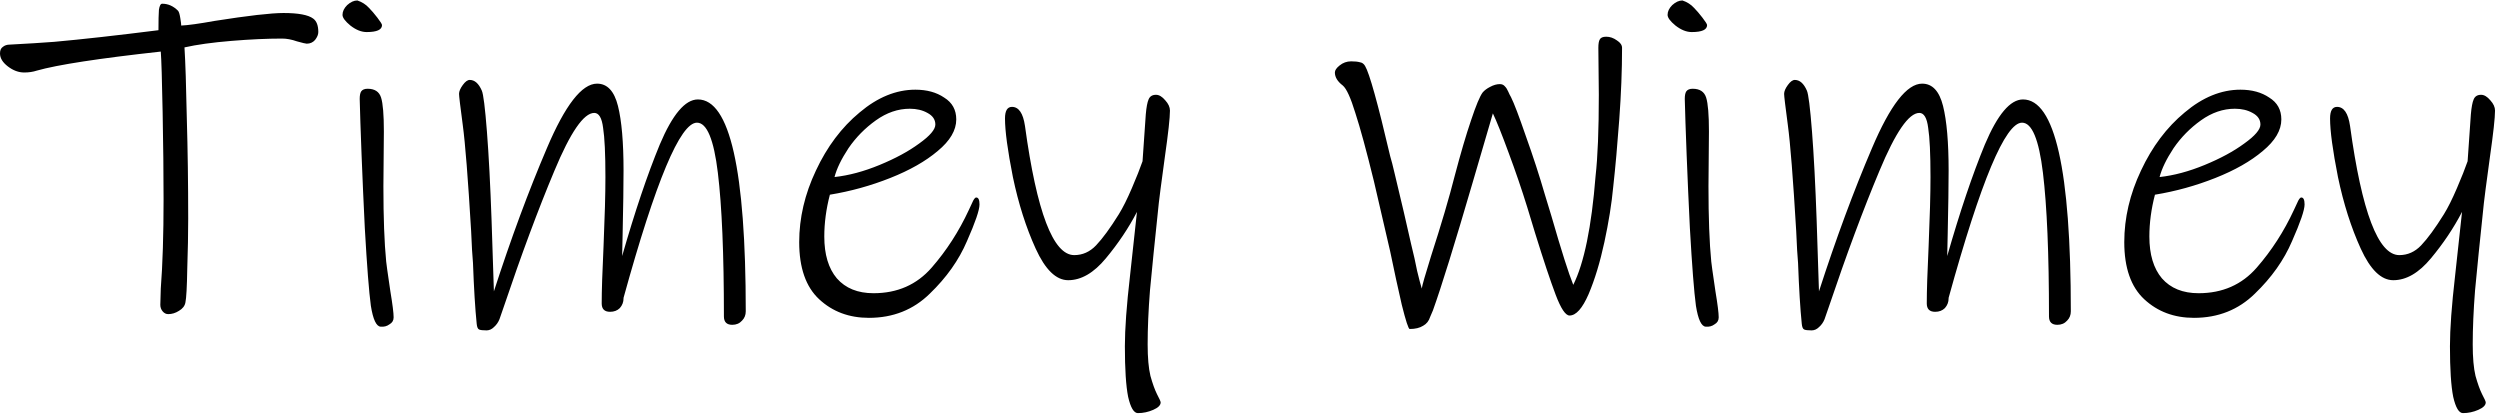 <svg width="269" height="45" viewBox="0 0 269 45" fill="none" xmlns="http://www.w3.org/2000/svg">
<path d="M33 4.7C32.9 4.7 32.55 4.617 31.95 4.45C31.383 4.25 30.85 4.15 30.35 4.15C28.75 4.15 26.933 4.233 24.9 4.4C22.867 4.567 21.183 4.8 19.85 5.1C19.95 6.7 20.033 9.233 20.1 12.7C20.2 16.133 20.25 19.75 20.25 23.55C20.25 25.15 20.217 26.933 20.15 28.9C20.117 30.867 20.05 32.083 19.95 32.55C19.883 32.917 19.65 33.217 19.25 33.45C18.883 33.683 18.5 33.8 18.1 33.8C17.867 33.8 17.667 33.7 17.5 33.5C17.333 33.3 17.25 33.067 17.25 32.8L17.3 31.05C17.5 28.45 17.6 25.25 17.6 21.45C17.6 18.717 17.567 15.6 17.5 12.1C17.433 8.567 17.367 6.383 17.3 5.55C10.633 6.283 6.183 6.967 3.95 7.6C3.55 7.733 3.1 7.8 2.6 7.8C2 7.8 1.417 7.583 0.85 7.15C0.283 6.717 0 6.25 0 5.75C0 5.417 0.1 5.183 0.3 5.05C0.5 4.883 0.75 4.8 1.05 4.8C2.95 4.7 4.55 4.6 5.85 4.5C8.817 4.233 12.55 3.817 17.05 3.25C17.05 2.217 17.067 1.483 17.1 1.05C17.167 0.617 17.283 0.4 17.45 0.4C18.083 0.4 18.65 0.65 19.15 1.15C19.25 1.25 19.333 1.517 19.4 1.95C19.467 2.35 19.5 2.617 19.5 2.75C20.233 2.717 21.433 2.55 23.1 2.25C26.7 1.683 29.167 1.4 30.5 1.4C32.1 1.4 33.167 1.6 33.7 2C34.067 2.267 34.25 2.75 34.25 3.45C34.25 3.717 34.133 4 33.9 4.3C33.667 4.567 33.367 4.7 33 4.7ZM39.454 3.45C38.887 3.45 38.304 3.217 37.704 2.75C37.137 2.283 36.854 1.9 36.854 1.6C36.854 1.233 37.021 0.883 37.354 0.55C37.721 0.217 38.087 0.05 38.454 0.05C38.954 0.217 39.371 0.483 39.704 0.85C39.971 1.117 40.271 1.467 40.604 1.9C40.937 2.333 41.104 2.6 41.104 2.7C41.104 3.2 40.554 3.45 39.454 3.45ZM40.954 35.15C40.487 35.117 40.137 34.367 39.904 32.9C39.704 31.433 39.487 28.65 39.254 24.55C39.121 21.85 39.004 19.217 38.904 16.65C38.804 14.05 38.737 12.05 38.704 10.65C38.704 10.283 38.754 10.017 38.854 9.85C38.987 9.65 39.221 9.55 39.554 9.55C40.321 9.55 40.804 9.867 41.004 10.5C41.204 11.133 41.304 12.35 41.304 14.15L41.254 20.05C41.254 23.417 41.354 26.117 41.554 28.15C41.554 28.25 41.704 29.317 42.004 31.35C42.237 32.75 42.354 33.683 42.354 34.15C42.354 34.483 42.204 34.733 41.904 34.9C41.637 35.1 41.321 35.183 40.954 35.15ZM78.793 34.95C78.193 34.95 77.893 34.65 77.893 34.05C77.893 27.317 77.676 22.167 77.243 18.6C76.809 15 76.059 13.2 74.993 13.2C73.193 13.2 70.559 19.483 67.093 32.05V32.1C67.093 32.5 66.959 32.85 66.693 33.15C66.426 33.417 66.076 33.55 65.643 33.55C65.043 33.55 64.743 33.25 64.743 32.65C64.743 31.317 64.809 29.25 64.943 26.45C65.076 23.317 65.143 20.85 65.143 19.05C65.143 16.55 65.059 14.783 64.893 13.75C64.759 12.683 64.443 12.15 63.943 12.15C62.809 12.15 61.376 14.233 59.643 18.4C57.909 22.533 56.093 27.417 54.193 33.05L53.743 34.35C53.609 34.683 53.409 34.967 53.143 35.2C52.909 35.433 52.643 35.55 52.343 35.55C51.943 35.55 51.676 35.517 51.543 35.45C51.409 35.383 51.326 35.183 51.293 34.85C51.126 33.217 50.993 31.033 50.893 28.3C50.826 27.6 50.759 26.45 50.693 24.85C50.359 19.217 50.059 15.417 49.793 13.45C49.526 11.45 49.393 10.333 49.393 10.1C49.393 9.833 49.526 9.517 49.793 9.15C50.059 8.783 50.309 8.6 50.543 8.6C51.076 8.6 51.509 8.983 51.843 9.75C52.009 10.117 52.193 11.583 52.393 14.15C52.593 16.717 52.759 19.9 52.893 23.7L53.143 31.35C54.976 25.683 56.876 20.55 58.843 15.95C60.809 11.317 62.609 9 64.243 9C65.343 9 66.093 9.8 66.493 11.4C66.893 13 67.093 15.317 67.093 18.35C67.093 19.95 67.059 22.25 66.993 25.25L66.943 27.55C68.309 22.783 69.659 18.783 70.993 15.55C72.359 12.317 73.726 10.7 75.093 10.7C78.526 10.7 80.243 18.3 80.243 33.5C80.243 33.9 80.109 34.233 79.843 34.5C79.576 34.8 79.226 34.95 78.793 34.95ZM105.394 22C105.394 22.6 104.944 23.917 104.044 25.95C103.177 27.983 101.844 29.867 100.044 31.6C98.277 33.333 96.094 34.2 93.494 34.2C91.36 34.2 89.577 33.533 88.144 32.2C86.71 30.867 85.994 28.817 85.994 26.05C85.994 23.45 86.594 20.883 87.794 18.35C88.994 15.783 90.56 13.7 92.494 12.1C94.427 10.467 96.427 9.65 98.494 9.65C99.727 9.65 100.76 9.933 101.594 10.5C102.46 11.033 102.894 11.817 102.894 12.85C102.894 14.017 102.227 15.15 100.894 16.25C99.594 17.35 97.894 18.317 95.794 19.15C93.694 19.983 91.527 20.583 89.294 20.95C88.894 22.483 88.694 23.983 88.694 25.45C88.694 27.383 89.144 28.883 90.044 29.95C90.977 31.017 92.294 31.55 93.994 31.55C96.56 31.55 98.644 30.633 100.244 28.8C101.844 26.967 103.177 24.9 104.244 22.6C104.31 22.467 104.427 22.217 104.594 21.85C104.76 21.45 104.91 21.25 105.044 21.25C105.277 21.25 105.394 21.5 105.394 22ZM97.894 11.7C96.627 11.7 95.41 12.117 94.244 12.95C93.077 13.783 92.094 14.783 91.294 15.95C90.527 17.117 90.027 18.15 89.794 19.05C91.327 18.883 92.944 18.45 94.644 17.75C96.344 17.05 97.76 16.283 98.894 15.45C100.06 14.617 100.644 13.933 100.644 13.4C100.644 12.867 100.36 12.45 99.794 12.15C99.26 11.85 98.627 11.7 97.894 11.7ZM125.337 16.9C124.937 19.833 124.72 21.483 124.687 21.85C124.254 25.95 123.937 29.083 123.737 31.25C123.57 33.383 123.487 35.317 123.487 37.05C123.487 38.483 123.587 39.617 123.787 40.45C124.02 41.283 124.254 41.933 124.487 42.4C124.754 42.9 124.887 43.2 124.887 43.3C124.887 43.6 124.62 43.867 124.087 44.1C123.554 44.333 123.004 44.45 122.437 44.45C122.004 44.45 121.654 43.867 121.387 42.7C121.154 41.533 121.037 39.717 121.037 37.25C121.037 35.383 121.22 32.867 121.587 29.7L122.337 22.8C121.437 24.533 120.32 26.2 118.987 27.8C117.687 29.367 116.337 30.15 114.937 30.15C113.637 30.15 112.47 29.017 111.437 26.75C110.404 24.483 109.587 21.917 108.987 19.05C108.42 16.183 108.137 14.083 108.137 12.75C108.137 11.917 108.387 11.5 108.887 11.5C109.62 11.5 110.087 12.183 110.287 13.55C111.554 22.817 113.32 27.45 115.587 27.45C116.487 27.45 117.27 27.1 117.937 26.4C118.637 25.667 119.454 24.55 120.387 23.05C120.82 22.35 121.287 21.417 121.787 20.25C122.287 19.083 122.67 18.117 122.937 17.35L123.287 12.3C123.354 11.533 123.454 11 123.587 10.7C123.72 10.367 123.987 10.2 124.387 10.2C124.72 10.2 125.054 10.4 125.387 10.8C125.72 11.167 125.887 11.533 125.887 11.9C125.887 12.667 125.704 14.333 125.337 16.9ZM173.583 20.1C173.416 21.9 173.099 23.883 172.633 26.05C172.166 28.217 171.599 30.083 170.933 31.65C170.266 33.183 169.583 33.95 168.883 33.95C168.449 33.95 167.949 33.2 167.383 31.7C166.816 30.2 166.083 28 165.183 25.1L164.333 22.3C163.733 20.367 163.066 18.417 162.333 16.45C161.599 14.45 161.033 13.033 160.633 12.2L158.483 19.55C156.516 26.283 155.083 30.9 154.183 33.4C154.149 33.467 154.049 33.7 153.883 34.1C153.749 34.533 153.499 34.85 153.133 35.05C152.766 35.283 152.283 35.4 151.683 35.4C151.549 35.4 151.266 34.533 150.833 32.8C150.433 31.067 150.016 29.15 149.583 27.05C148.483 22.283 147.899 19.767 147.833 19.5C147.033 16.233 146.366 13.783 145.833 12.15C145.333 10.517 144.883 9.533 144.483 9.2C143.916 8.767 143.633 8.3 143.633 7.8C143.633 7.567 143.799 7.317 144.133 7.05C144.499 6.75 144.916 6.6 145.383 6.6C145.783 6.6 146.099 6.633 146.333 6.7C146.566 6.733 146.749 6.867 146.883 7.1C147.349 7.867 148.249 11.1 149.583 16.8C149.716 17.233 149.883 17.883 150.083 18.75C150.783 21.65 151.366 24.15 151.833 26.25C152.099 27.317 152.316 28.283 152.483 29.15C152.683 29.983 152.849 30.617 152.983 31.05C153.016 30.75 153.349 29.583 153.983 27.55C155.083 24.15 155.933 21.267 156.533 18.9C157.166 16.5 157.749 14.517 158.283 12.95C158.816 11.35 159.233 10.35 159.533 9.95C159.733 9.717 159.999 9.517 160.333 9.35C160.699 9.15 161.049 9.05 161.383 9.05C161.616 9.05 161.799 9.133 161.933 9.3C162.066 9.433 162.183 9.617 162.283 9.85C162.383 10.083 162.483 10.283 162.583 10.45C162.916 11.117 163.449 12.517 164.183 14.65C164.949 16.783 165.633 18.883 166.233 20.95L166.933 23.25C167.999 26.95 168.783 29.417 169.283 30.65C170.449 28.317 171.249 24.417 171.683 18.95C171.916 16.883 172.033 13.967 172.033 10.2L171.983 5.15C171.983 4.717 172.033 4.417 172.133 4.25C172.233 4.05 172.466 3.95 172.833 3.95C173.233 3.95 173.616 4.083 173.983 4.35C174.349 4.583 174.533 4.85 174.533 5.15C174.533 7.55 174.433 10.117 174.233 12.85C174.033 15.583 173.816 18 173.583 20.1ZM182.032 3.45C181.465 3.45 180.882 3.217 180.282 2.75C179.715 2.283 179.432 1.9 179.432 1.6C179.432 1.233 179.599 0.883 179.932 0.55C180.299 0.217 180.665 0.05 181.032 0.05C181.532 0.217 181.949 0.483 182.282 0.85C182.549 1.117 182.849 1.467 183.182 1.9C183.515 2.333 183.682 2.6 183.682 2.7C183.682 3.2 183.132 3.45 182.032 3.45ZM183.532 35.15C183.065 35.117 182.715 34.367 182.482 32.9C182.282 31.433 182.065 28.65 181.832 24.55C181.699 21.85 181.582 19.217 181.482 16.65C181.382 14.05 181.315 12.05 181.282 10.65C181.282 10.283 181.332 10.017 181.432 9.85C181.565 9.65 181.799 9.55 182.132 9.55C182.899 9.55 183.382 9.867 183.582 10.5C183.782 11.133 183.882 12.35 183.882 14.15L183.832 20.05C183.832 23.417 183.932 26.117 184.132 28.15C184.132 28.25 184.282 29.317 184.582 31.35C184.815 32.75 184.932 33.683 184.932 34.15C184.932 34.483 184.782 34.733 184.482 34.9C184.215 35.1 183.899 35.183 183.532 35.15ZM221.371 34.95C220.771 34.95 220.471 34.65 220.471 34.05C220.471 27.317 220.254 22.167 219.821 18.6C219.387 15 218.637 13.2 217.571 13.2C215.771 13.2 213.137 19.483 209.671 32.05V32.1C209.671 32.5 209.537 32.85 209.271 33.15C209.004 33.417 208.654 33.55 208.221 33.55C207.621 33.55 207.321 33.25 207.321 32.65C207.321 31.317 207.387 29.25 207.521 26.45C207.654 23.317 207.721 20.85 207.721 19.05C207.721 16.55 207.637 14.783 207.471 13.75C207.337 12.683 207.021 12.15 206.521 12.15C205.387 12.15 203.954 14.233 202.221 18.4C200.487 22.533 198.671 27.417 196.771 33.05L196.321 34.35C196.187 34.683 195.987 34.967 195.721 35.2C195.487 35.433 195.221 35.55 194.921 35.55C194.521 35.55 194.254 35.517 194.121 35.45C193.987 35.383 193.904 35.183 193.871 34.85C193.704 33.217 193.571 31.033 193.471 28.3C193.404 27.6 193.337 26.45 193.271 24.85C192.937 19.217 192.637 15.417 192.371 13.45C192.104 11.45 191.971 10.333 191.971 10.1C191.971 9.833 192.104 9.517 192.371 9.15C192.637 8.783 192.887 8.6 193.121 8.6C193.654 8.6 194.087 8.983 194.421 9.75C194.587 10.117 194.771 11.583 194.971 14.15C195.171 16.717 195.337 19.9 195.471 23.7L195.721 31.35C197.554 25.683 199.454 20.55 201.421 15.95C203.387 11.317 205.187 9 206.821 9C207.921 9 208.671 9.8 209.071 11.4C209.471 13 209.671 15.317 209.671 18.35C209.671 19.95 209.637 22.25 209.571 25.25L209.521 27.55C210.887 22.783 212.237 18.783 213.571 15.55C214.937 12.317 216.304 10.7 217.671 10.7C221.104 10.7 222.821 18.3 222.821 33.5C222.821 33.9 222.687 34.233 222.421 34.5C222.154 34.8 221.804 34.95 221.371 34.95ZM247.972 22C247.972 22.6 247.522 23.917 246.622 25.95C245.755 27.983 244.422 29.867 242.622 31.6C240.855 33.333 238.672 34.2 236.072 34.2C233.939 34.2 232.155 33.533 230.722 32.2C229.289 30.867 228.572 28.817 228.572 26.05C228.572 23.45 229.172 20.883 230.372 18.35C231.572 15.783 233.139 13.7 235.072 12.1C237.005 10.467 239.005 9.65 241.072 9.65C242.305 9.65 243.339 9.933 244.172 10.5C245.039 11.033 245.472 11.817 245.472 12.85C245.472 14.017 244.805 15.15 243.472 16.25C242.172 17.35 240.472 18.317 238.372 19.15C236.272 19.983 234.105 20.583 231.872 20.95C231.472 22.483 231.272 23.983 231.272 25.45C231.272 27.383 231.722 28.883 232.622 29.95C233.555 31.017 234.872 31.55 236.572 31.55C239.139 31.55 241.222 30.633 242.822 28.8C244.422 26.967 245.755 24.9 246.822 22.6C246.889 22.467 247.005 22.217 247.172 21.85C247.339 21.45 247.489 21.25 247.622 21.25C247.855 21.25 247.972 21.5 247.972 22ZM240.472 11.7C239.205 11.7 237.989 12.117 236.822 12.95C235.655 13.783 234.672 14.783 233.872 15.95C233.105 17.117 232.605 18.15 232.372 19.05C233.905 18.883 235.522 18.45 237.222 17.75C238.922 17.05 240.339 16.283 241.472 15.45C242.639 14.617 243.222 13.933 243.222 13.4C243.222 12.867 242.939 12.45 242.372 12.15C241.839 11.85 241.205 11.7 240.472 11.7ZM267.915 16.9C267.515 19.833 267.299 21.483 267.265 21.85C266.832 25.95 266.515 29.083 266.315 31.25C266.149 33.383 266.065 35.317 266.065 37.05C266.065 38.483 266.165 39.617 266.365 40.45C266.599 41.283 266.832 41.933 267.065 42.4C267.332 42.9 267.465 43.2 267.465 43.3C267.465 43.6 267.199 43.867 266.665 44.1C266.132 44.333 265.582 44.45 265.015 44.45C264.582 44.45 264.232 43.867 263.965 42.7C263.732 41.533 263.615 39.717 263.615 37.25C263.615 35.383 263.799 32.867 264.165 29.7L264.915 22.8C264.015 24.533 262.899 26.2 261.565 27.8C260.265 29.367 258.915 30.15 257.515 30.15C256.215 30.15 255.049 29.017 254.015 26.75C252.982 24.483 252.165 21.917 251.565 19.05C250.999 16.183 250.715 14.083 250.715 12.75C250.715 11.917 250.965 11.5 251.465 11.5C252.199 11.5 252.665 12.183 252.865 13.55C254.132 22.817 255.899 27.45 258.165 27.45C259.065 27.45 259.849 27.1 260.515 26.4C261.215 25.667 262.032 24.55 262.965 23.05C263.399 22.35 263.865 21.417 264.365 20.25C264.865 19.083 265.249 18.117 265.515 17.35L265.865 12.3C265.932 11.533 266.032 11 266.165 10.7C266.299 10.367 266.565 10.2 266.965 10.2C267.299 10.2 267.632 10.4 267.965 10.8C268.299 11.167 268.465 11.533 268.465 11.9C268.465 12.667 268.282 14.333 267.915 16.9Z" fill="black"/>
</svg>
